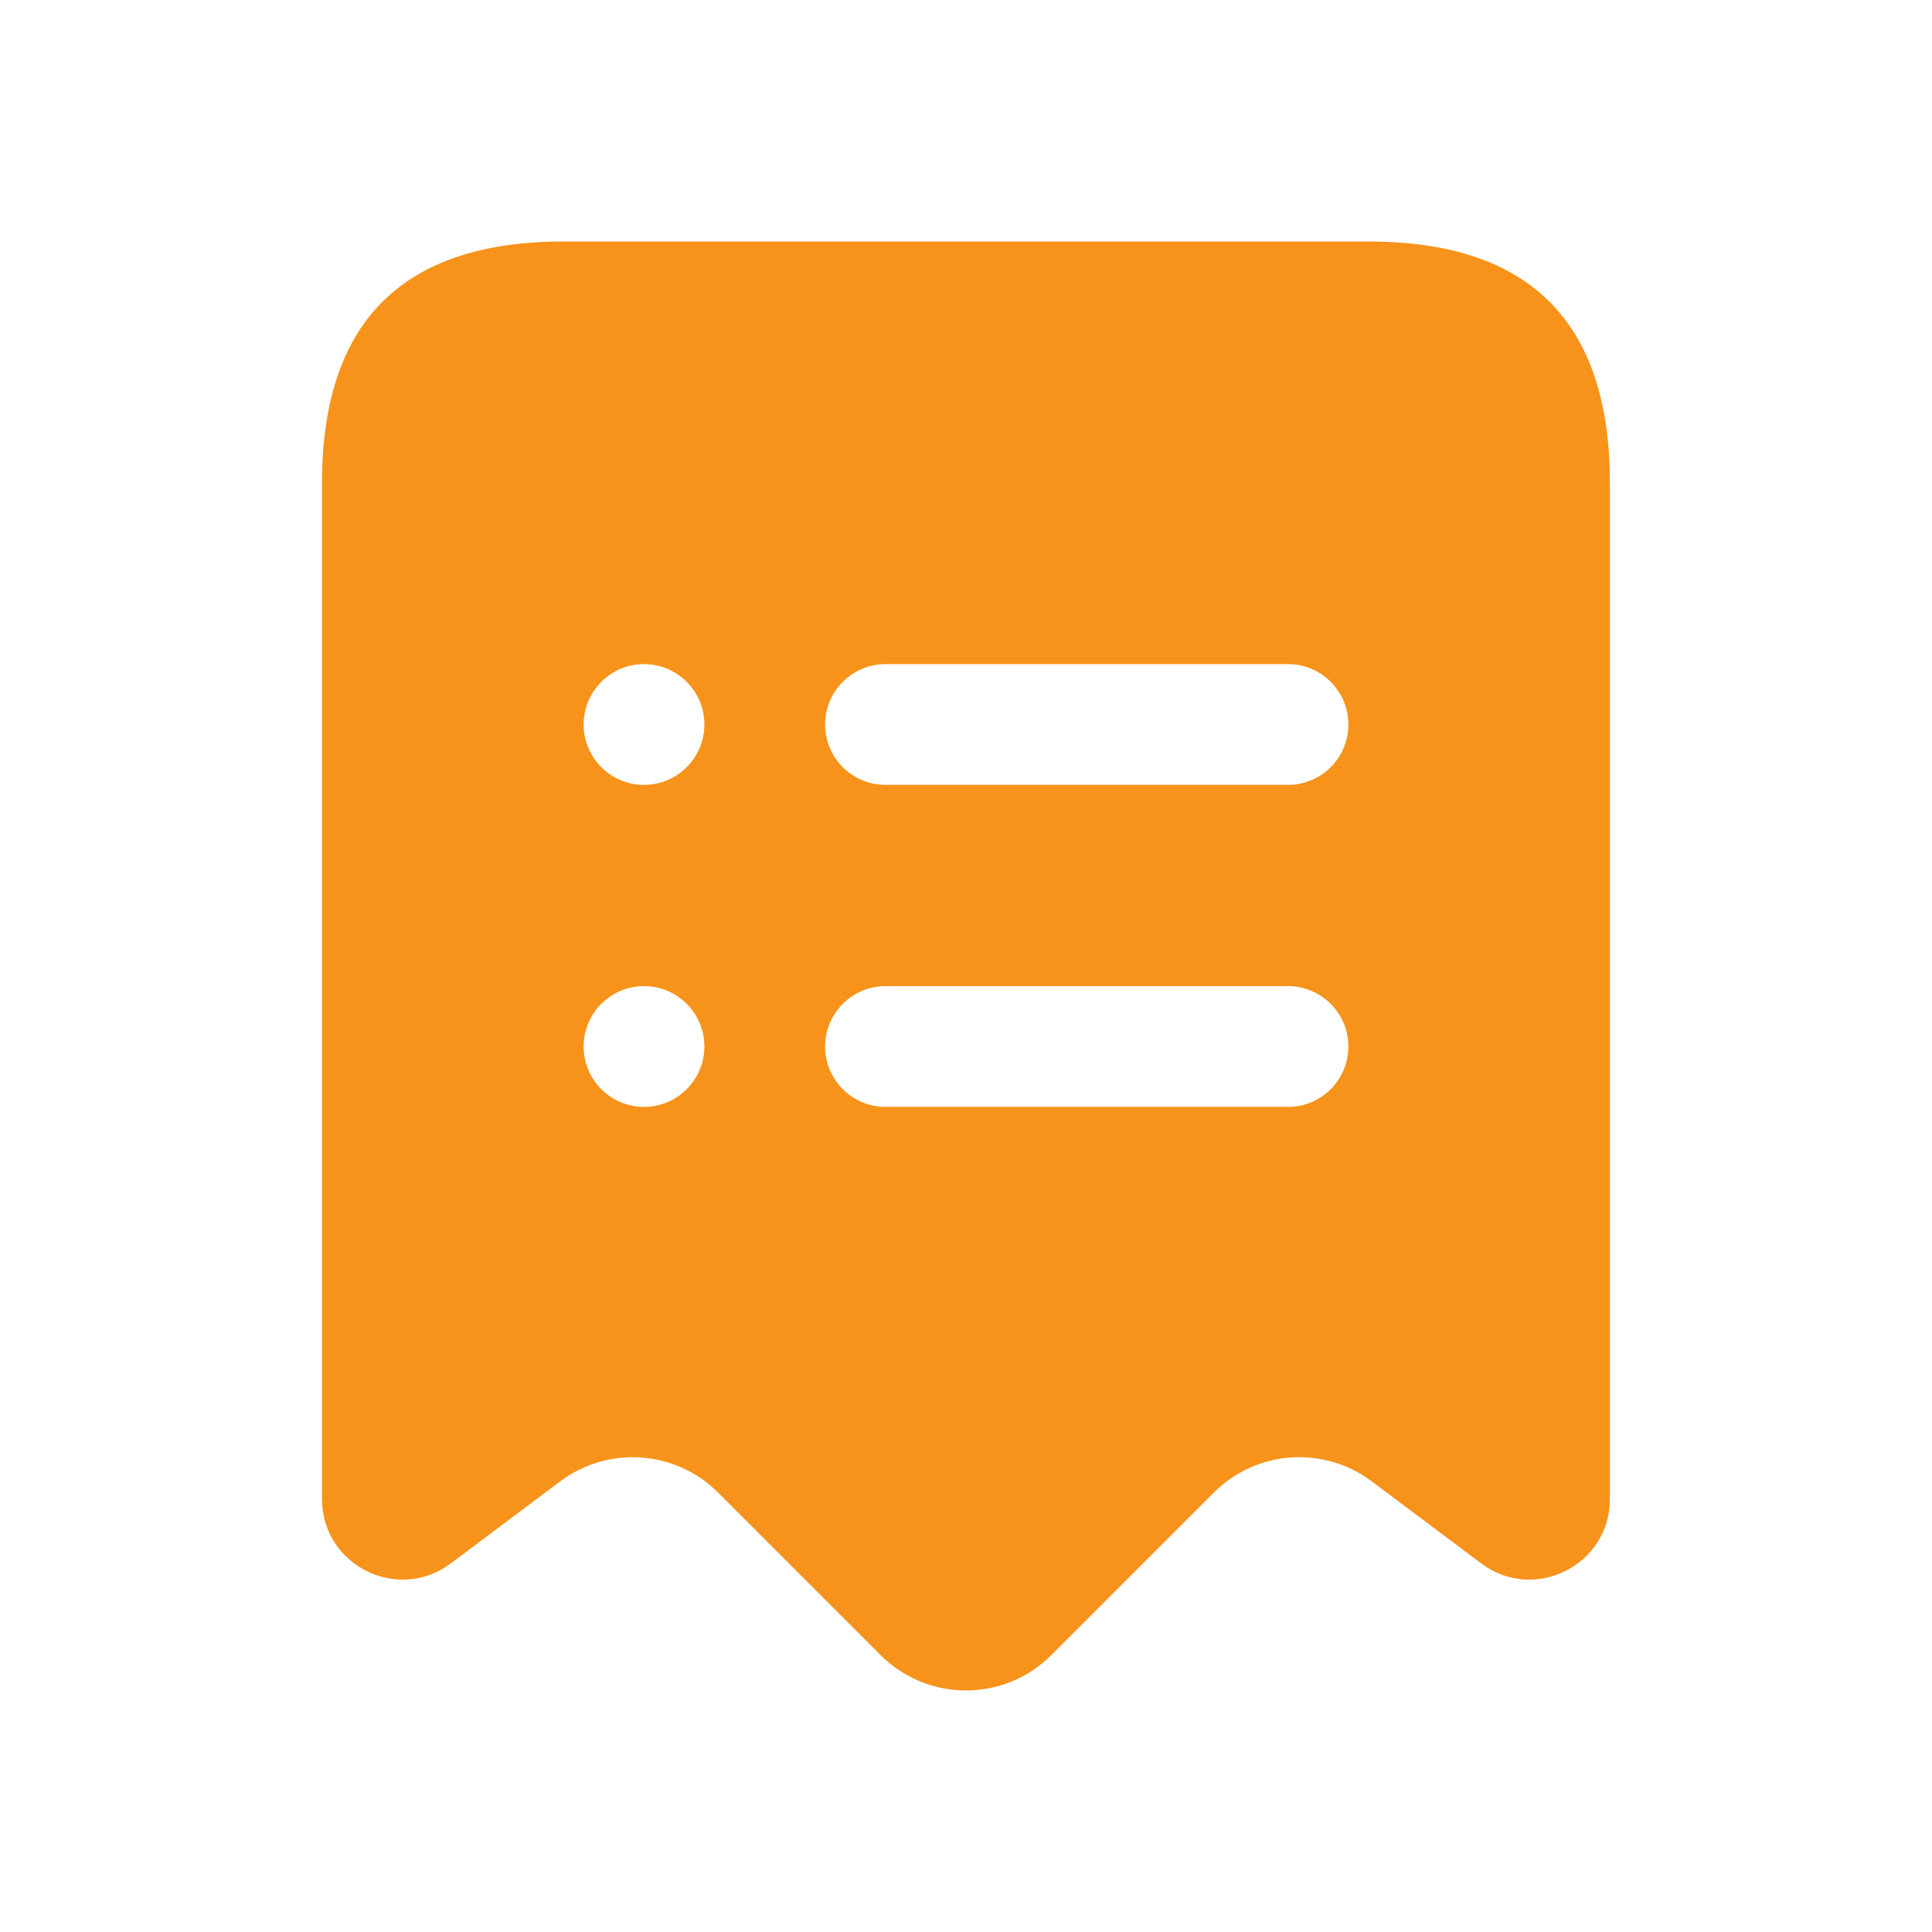 <svg width="24" height="24" viewBox="0 0 24 24" fill="none" xmlns="http://www.w3.org/2000/svg">
<path d="M17 3H7C5 3 4 4 4 6V18.621C4 19.445 4.941 19.915 5.6 19.421L6.959 18.402C7.556 17.954 8.392 18.014 8.92 18.541L10.939 20.56C11.525 21.146 12.475 21.146 13.06 20.56L15.079 18.541C15.607 18.013 16.443 17.954 17.04 18.402L18.399 19.421C19.058 19.915 19.999 19.445 19.999 18.621V6C20 4 19 3 17 3ZM8 13.75C7.586 13.75 7.25 13.414 7.25 13C7.25 12.586 7.586 12.25 8 12.25C8.414 12.25 8.75 12.586 8.75 13C8.75 13.414 8.414 13.75 8 13.75ZM8 9.75C7.586 9.75 7.25 9.414 7.25 9C7.25 8.586 7.586 8.25 8 8.25C8.414 8.25 8.75 8.586 8.75 9C8.75 9.414 8.414 9.75 8 9.75ZM16 13.75H11C10.586 13.75 10.25 13.414 10.25 13C10.25 12.586 10.586 12.25 11 12.25H16C16.414 12.25 16.75 12.586 16.75 13C16.75 13.414 16.414 13.75 16 13.75ZM16 9.75H11C10.586 9.75 10.25 9.414 10.25 9C10.25 8.586 10.586 8.25 11 8.25H16C16.414 8.25 16.75 8.586 16.75 9C16.75 9.414 16.414 9.75 16 9.75Z" fill="#F7931A"/>
</svg>
